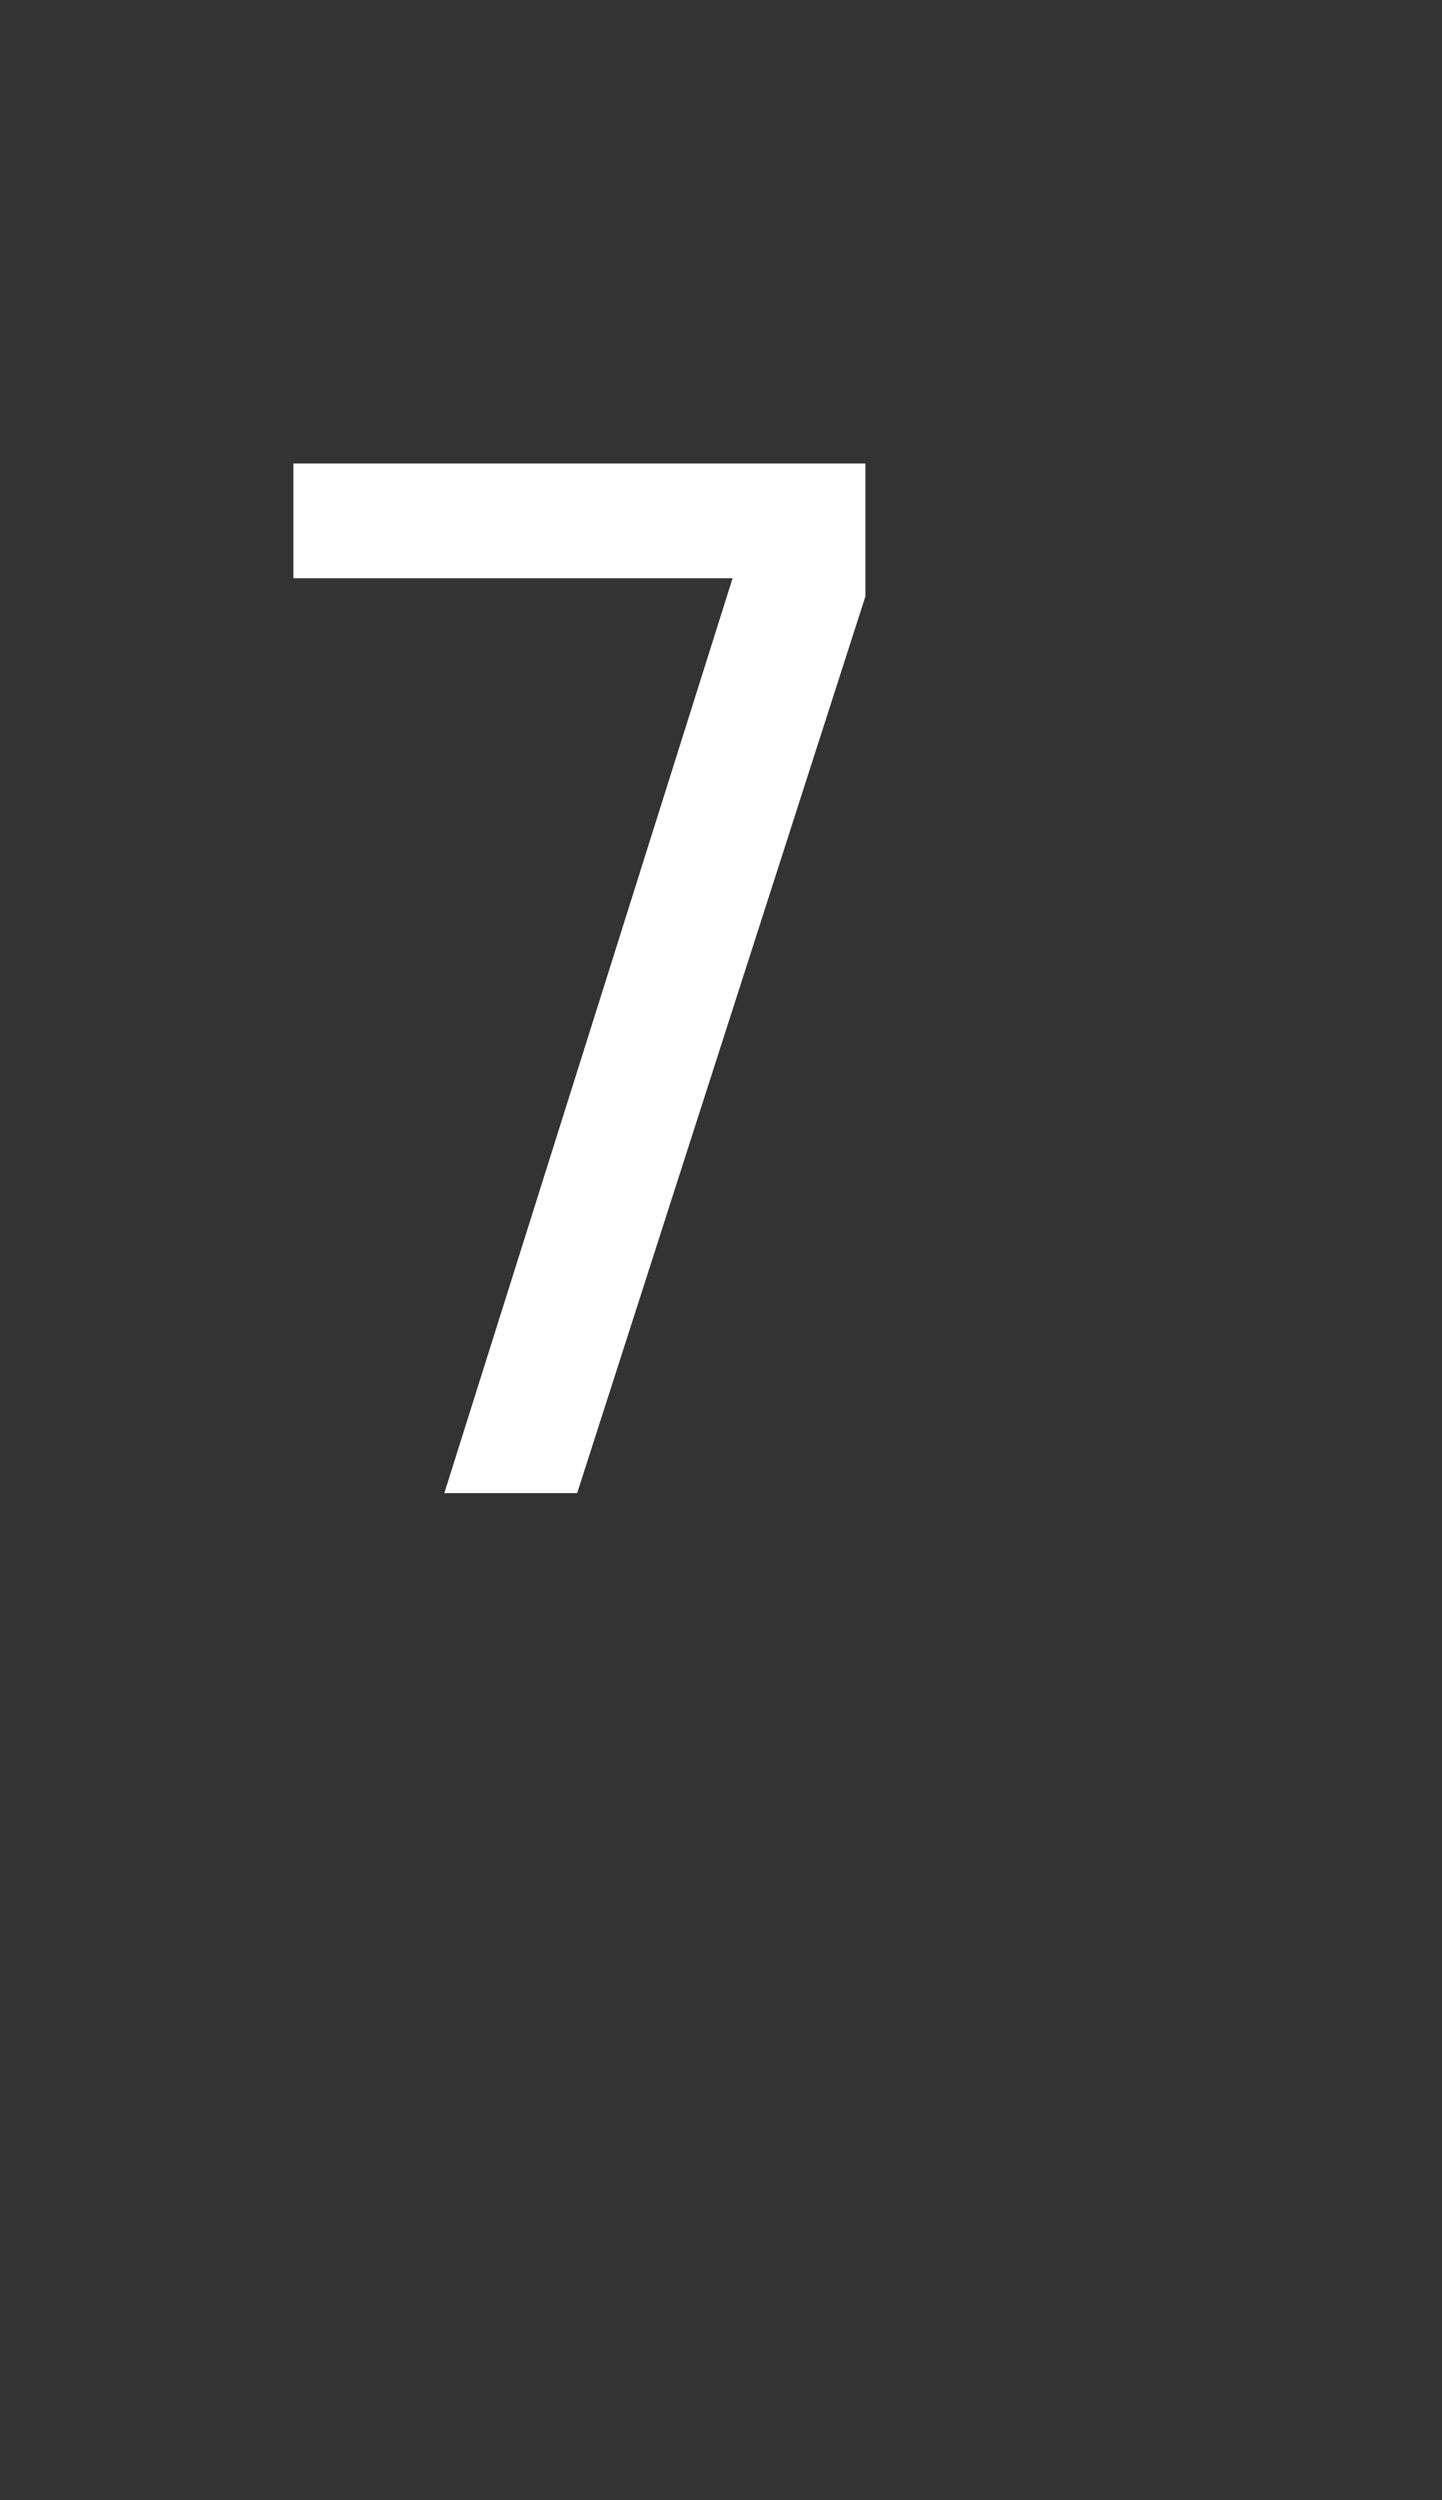 <?xml version="1.0" encoding="utf-8"?>
<svg version="1.1" id="Layer_1"
xmlns="http://www.w3.org/2000/svg"
xmlns:xlink="http://www.w3.org/1999/xlink"
xmlns:author="http://www.sothink.com"
width="15px" height="26px"
xml:space="preserve">
<rect width="100%" height="100%" fill="#333333" stroke="none"/>
<g id="PathID_13" transform="matrix(0.314, 0, 0, 0.314, 2, 15.7)">
<path style="fill:#FFFFFF;fill-opacity:1" d="M3.35 -34.65l18.95 0l0 4.4l-9.55 29.7l-4.4 0l9.55 -30.3l-14.55 0l0 -3.8" />
</g>
</svg>
